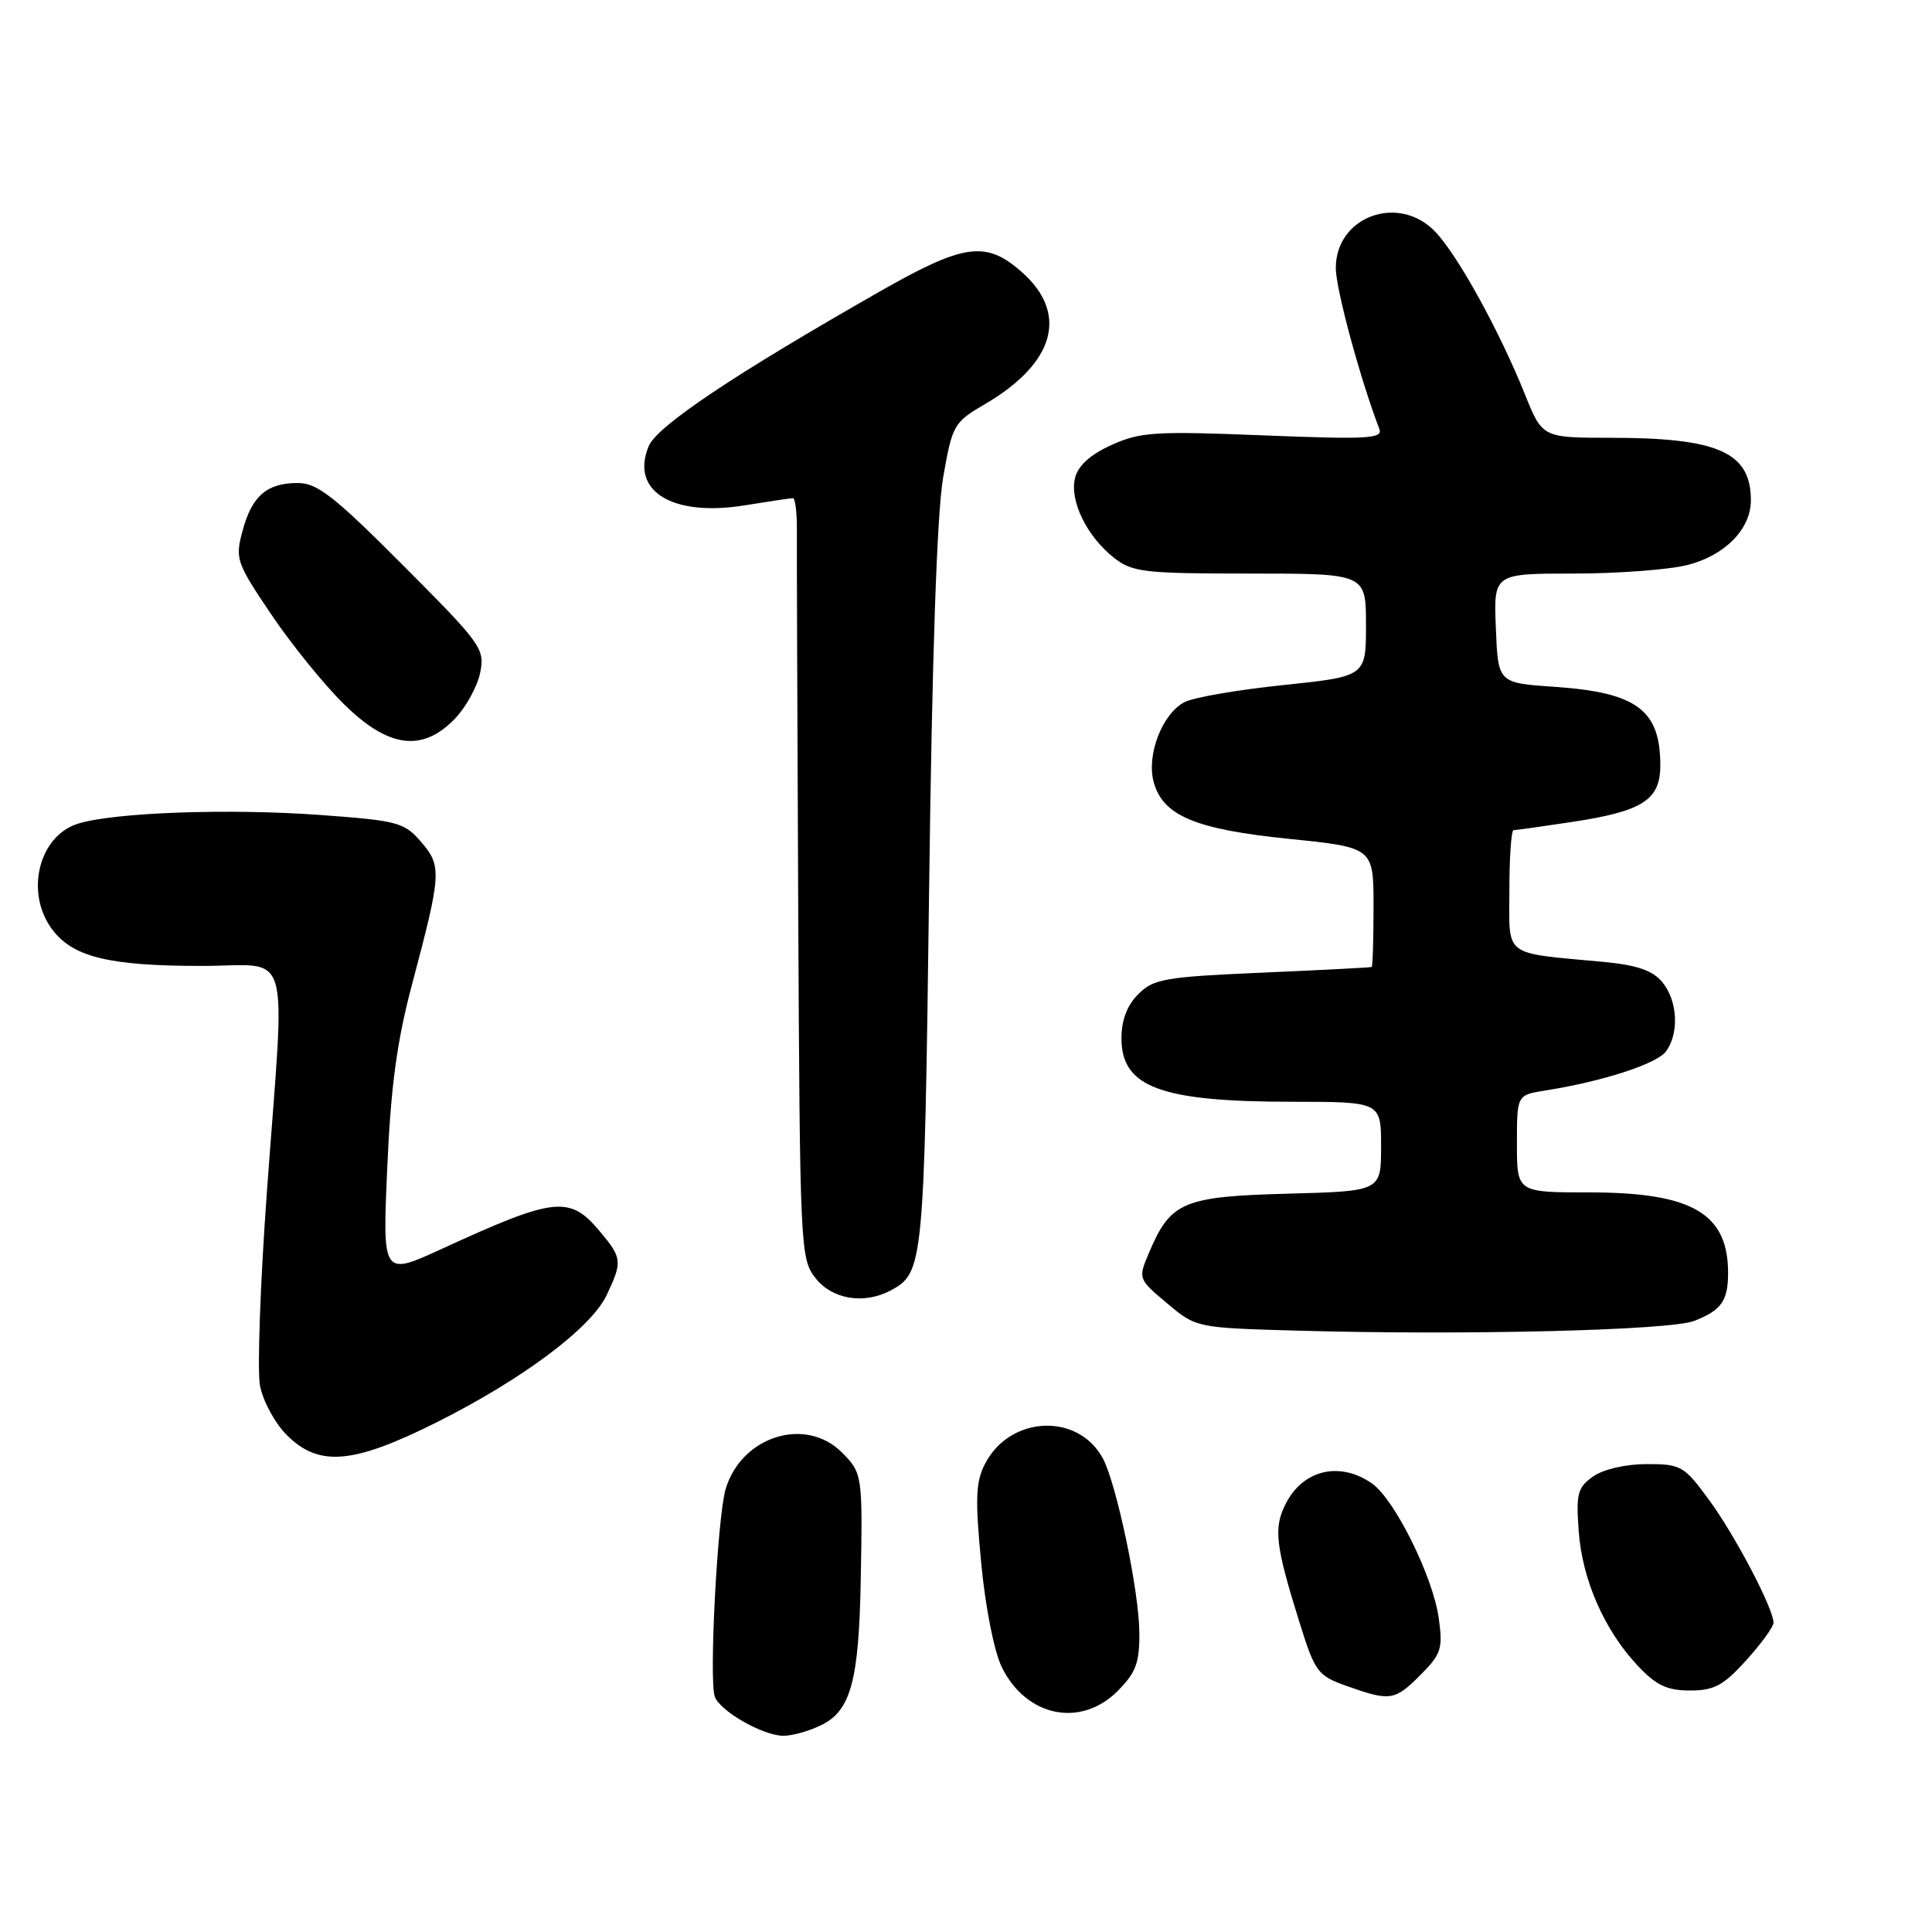 <?xml version="1.0" encoding="UTF-8" standalone="no"?>
<!DOCTYPE svg PUBLIC "-//W3C//DTD SVG 1.1//EN" "http://www.w3.org/Graphics/SVG/1.1/DTD/svg11.dtd" >
<svg xmlns="http://www.w3.org/2000/svg" xmlns:xlink="http://www.w3.org/1999/xlink" version="1.1" viewBox="0 0 256 256">
 <g >
 <path fill="currentColor"
d=" M 109.01 228.49 C 112.74 226.57 113.81 222.55 114.05 209.50 C 114.31 195.43 114.28 195.19 111.55 192.45 C 106.74 187.65 98.28 190.29 96.16 197.27 C 95.07 200.86 93.92 222.74 94.72 224.83 C 95.45 226.77 101.12 229.99 103.80 230.00 C 105.06 230.00 107.41 229.32 109.01 228.49 Z  M 148.08 224.08 C 150.51 221.64 151.00 220.35 150.97 216.33 C 150.95 210.92 147.95 196.65 146.14 193.26 C 142.87 187.16 133.83 187.56 130.53 193.95 C 129.28 196.35 129.20 198.57 130.01 207.07 C 130.56 212.93 131.73 218.84 132.74 220.90 C 135.97 227.48 143.18 228.98 148.08 224.08 Z  M 188.21 221.95 C 190.96 219.19 191.20 218.47 190.65 214.46 C 189.90 208.96 184.81 198.68 181.80 196.57 C 177.56 193.61 172.71 194.72 170.40 199.19 C 168.71 202.47 168.97 204.69 172.27 215.23 C 174.25 221.55 174.63 222.05 178.44 223.40 C 184.20 225.45 184.80 225.36 188.21 221.95 Z  M 231.38 220.00 C 233.37 217.80 235.00 215.56 235.00 215.02 C 235.00 213.15 229.91 203.45 226.46 198.75 C 223.15 194.23 222.75 194.00 218.21 194.00 C 215.42 194.00 212.48 194.68 211.11 195.63 C 209.04 197.09 208.82 197.89 209.19 202.90 C 209.65 209.34 212.60 216.04 217.04 220.75 C 219.46 223.32 220.91 224.00 223.93 224.00 C 227.14 224.00 228.36 223.34 231.38 220.00 Z  M 57.83 188.48 C 69.24 182.76 78.31 175.98 80.39 171.60 C 82.50 167.13 82.45 166.69 79.41 163.08 C 75.47 158.39 73.45 158.63 58.59 165.46 C 50.68 169.09 50.68 169.09 51.31 154.80 C 51.78 144.01 52.58 138.04 54.58 130.50 C 58.50 115.75 58.57 114.77 55.80 111.56 C 53.57 108.97 52.73 108.74 42.46 107.99 C 30.45 107.11 15.26 107.64 10.40 109.12 C 5.05 110.74 3.23 118.48 7.05 123.33 C 9.82 126.85 14.61 127.99 26.75 127.99 C 38.83 128.00 37.81 124.48 35.38 157.71 C 34.49 169.92 34.07 181.58 34.45 183.61 C 34.84 185.64 36.43 188.58 38.00 190.15 C 42.25 194.40 46.75 194.02 57.83 188.48 Z  M 224.48 175.03 C 228.05 173.65 228.96 172.38 228.98 168.80 C 229.03 160.80 224.27 158.00 210.60 158.00 C 201.00 158.00 201.00 158.00 201.00 151.55 C 201.00 145.09 201.00 145.09 204.75 144.50 C 212.34 143.30 219.53 140.97 220.75 139.32 C 222.53 136.90 222.30 132.58 220.25 130.12 C 218.96 128.58 216.91 127.88 212.50 127.46 C 198.97 126.19 200.00 126.97 200.00 117.95 C 200.00 113.58 200.25 110.00 200.56 110.00 C 200.87 110.00 204.35 109.51 208.31 108.91 C 217.67 107.50 220.00 106.00 220.00 101.41 C 220.00 94.07 216.87 91.75 206.00 91.01 C 198.50 90.50 198.50 90.50 198.21 83.25 C 197.91 76.00 197.91 76.00 208.51 76.00 C 214.34 76.00 221.13 75.49 223.58 74.87 C 228.55 73.62 232.00 70.11 232.00 66.30 C 232.00 59.94 227.70 58.01 213.43 58.01 C 204.37 58.00 204.37 58.00 202.06 52.25 C 198.70 43.89 193.21 33.91 190.22 30.75 C 185.38 25.62 177.00 28.65 177.00 35.52 C 177.00 38.28 180.24 50.25 182.77 56.84 C 183.26 58.13 181.26 58.24 167.42 57.69 C 153.06 57.11 151.09 57.24 147.29 58.96 C 144.48 60.23 142.86 61.69 142.45 63.33 C 141.70 66.34 144.00 71.07 147.61 73.91 C 150.05 75.82 151.57 76.00 165.63 76.00 C 181.00 76.00 181.00 76.00 181.00 82.81 C 181.00 89.63 181.00 89.63 170.00 90.78 C 163.95 91.41 158.06 92.43 156.92 93.05 C 153.99 94.61 151.91 100.03 152.86 103.59 C 154.07 108.09 158.35 109.89 170.87 111.16 C 182.00 112.30 182.00 112.30 182.00 120.15 C 182.00 124.47 181.89 128.06 181.75 128.13 C 181.61 128.20 175.10 128.54 167.28 128.88 C 154.35 129.44 152.85 129.70 150.83 131.73 C 149.34 133.21 148.60 135.17 148.60 137.59 C 148.60 144.06 153.79 145.99 171.25 145.99 C 183.00 146.00 183.00 146.00 183.00 151.92 C 183.00 157.84 183.00 157.84 170.60 158.17 C 156.78 158.54 155.10 159.25 152.26 165.97 C 150.79 169.44 150.79 169.45 154.64 172.69 C 158.50 175.94 158.50 175.94 172.00 176.32 C 194.19 176.95 221.24 176.28 224.48 175.03 Z  M 118.04 170.98 C 122.37 168.66 122.47 167.62 123.11 118.00 C 123.50 86.97 124.15 68.00 124.97 63.28 C 126.19 56.28 126.37 55.97 130.54 53.53 C 139.82 48.09 141.63 41.51 135.34 36.00 C 130.64 31.87 127.74 32.27 116.69 38.56 C 97.25 49.64 87.05 56.46 85.95 59.13 C 83.48 65.09 89.10 68.53 98.75 66.95 C 101.91 66.44 104.75 66.01 105.06 66.01 C 105.37 66.00 105.61 67.91 105.59 70.25 C 105.57 72.59 105.65 95.25 105.77 120.62 C 105.99 165.58 106.05 166.80 108.07 169.37 C 110.29 172.19 114.51 172.87 118.04 170.98 Z  M 60.30 95.21 C 61.76 93.68 63.26 90.94 63.63 89.12 C 64.26 85.97 63.81 85.34 53.41 74.91 C 44.28 65.75 42.04 64.00 39.46 64.00 C 35.35 64.00 33.37 65.72 32.13 70.37 C 31.14 74.06 31.32 74.56 35.94 81.41 C 38.60 85.36 42.93 90.71 45.56 93.29 C 51.47 99.13 55.98 99.71 60.30 95.21 Z "/>
</g>
</svg>